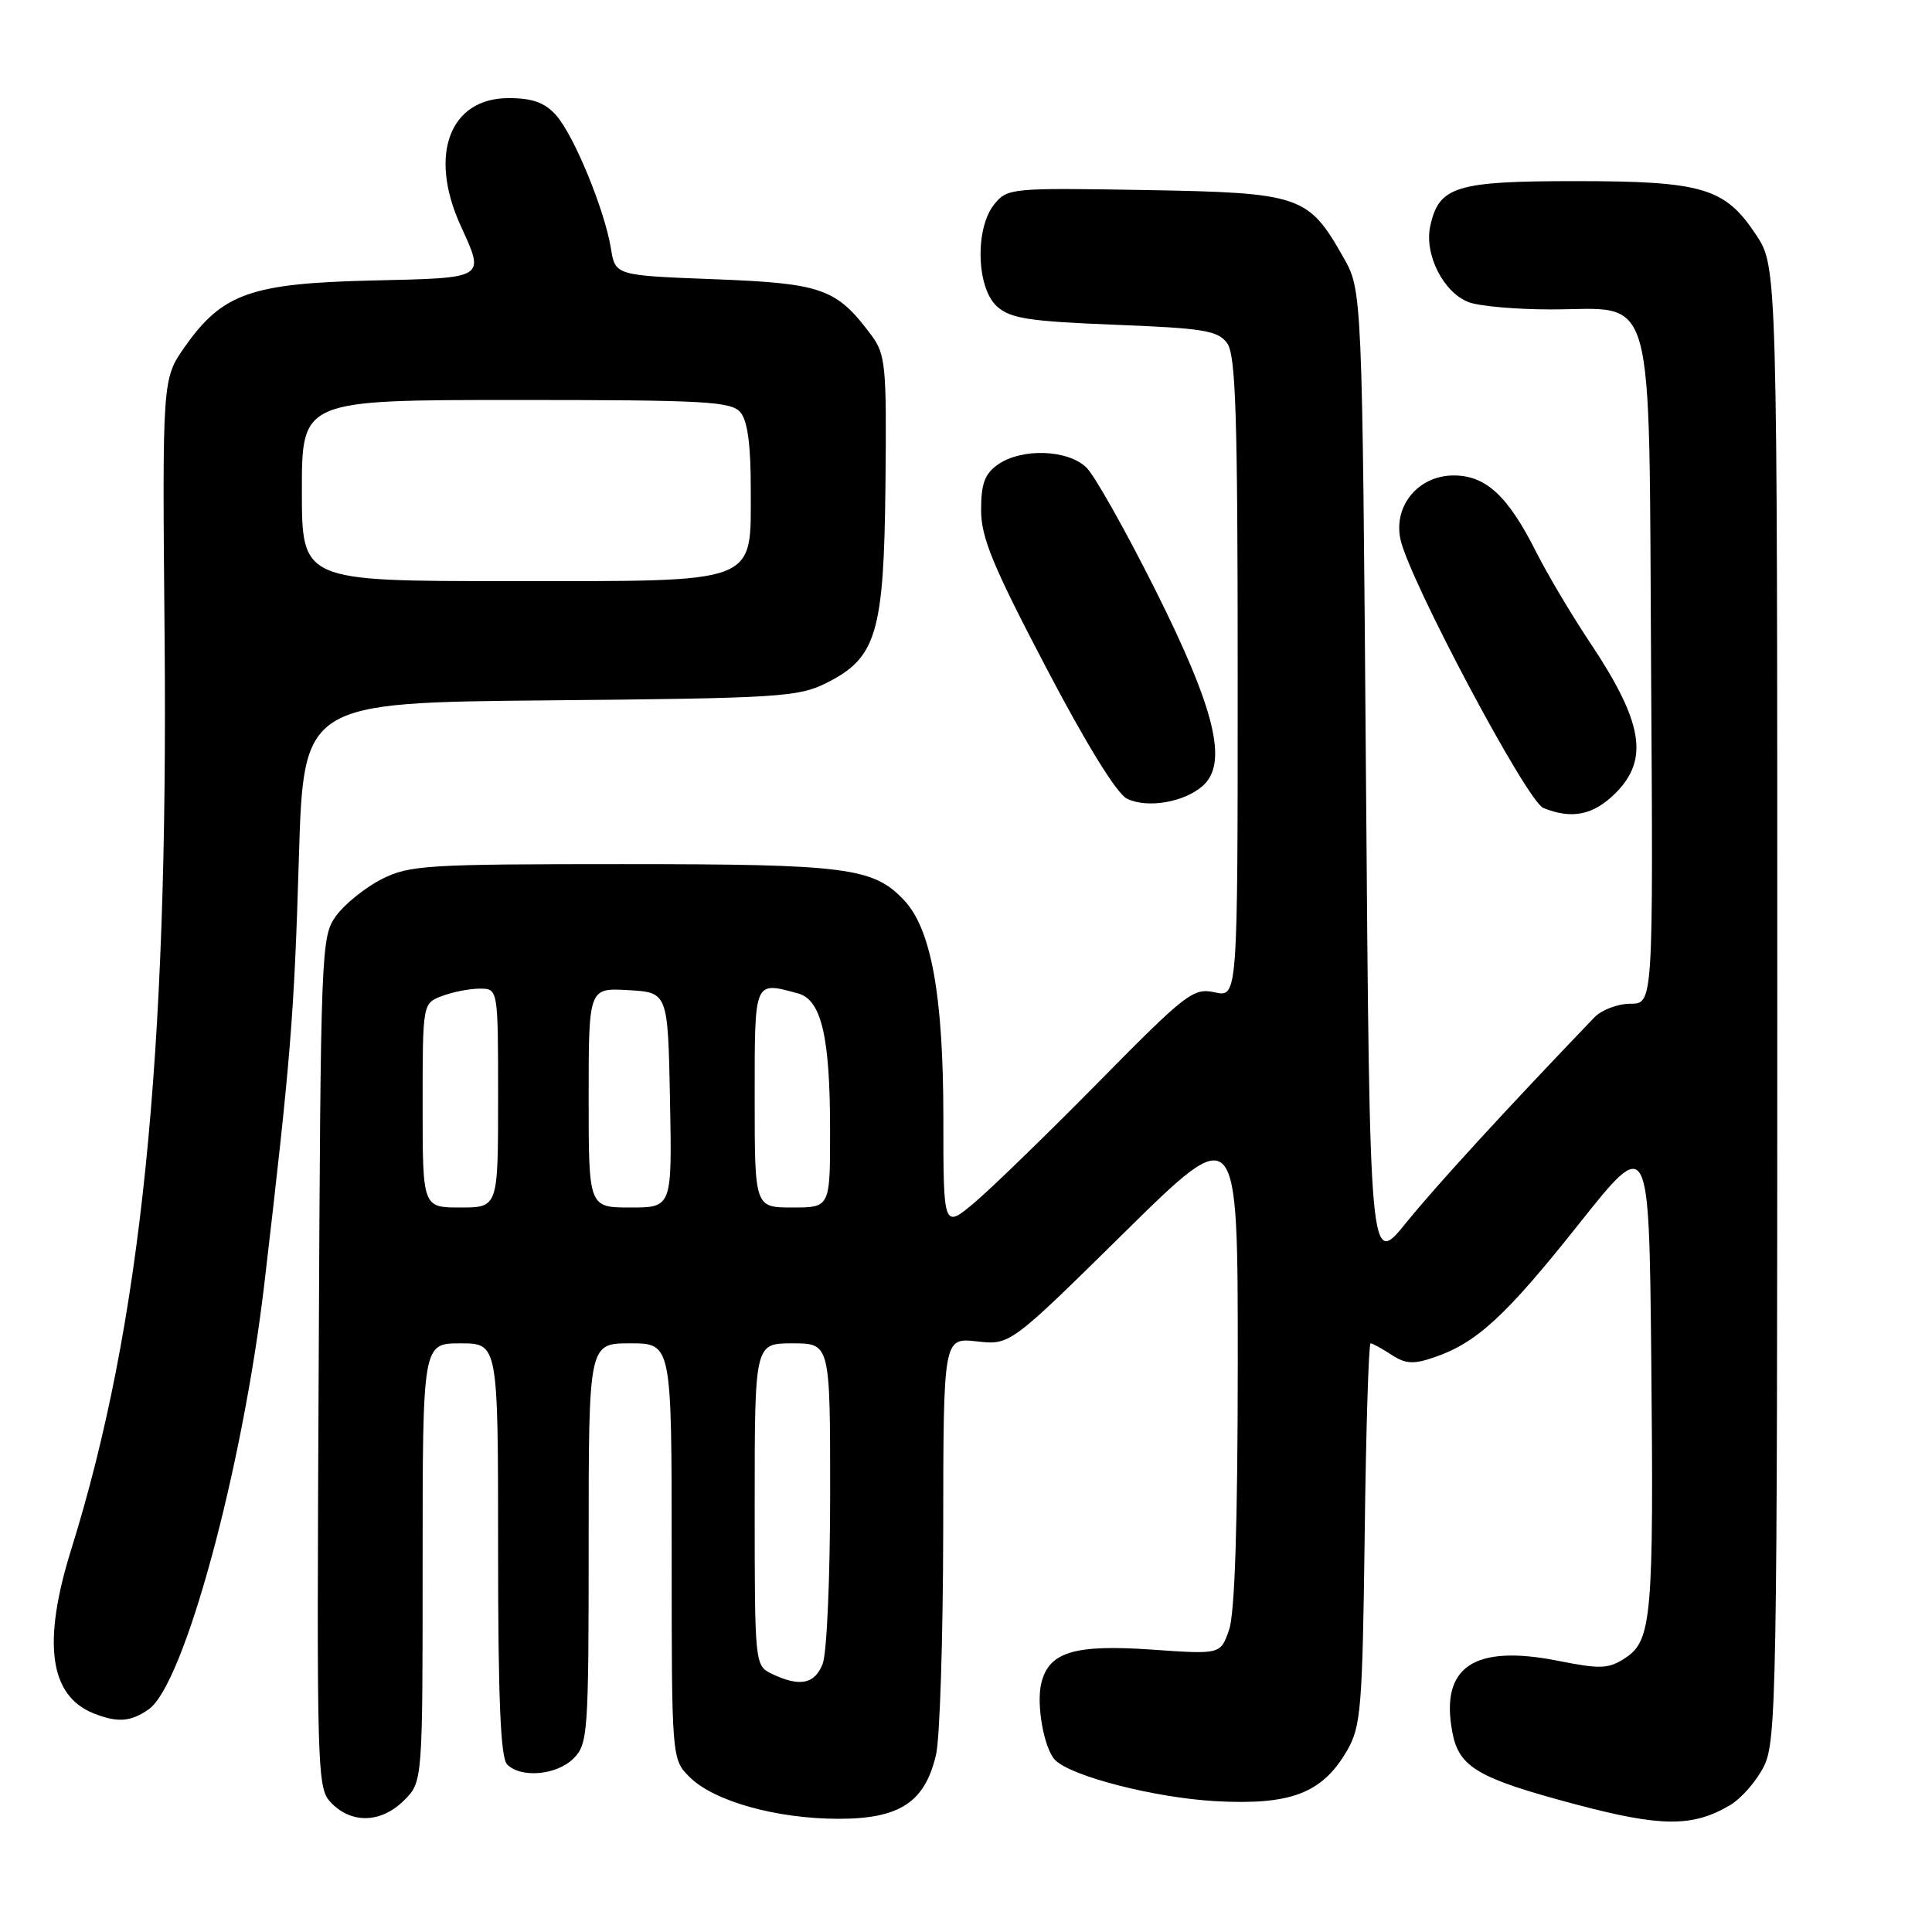 <?xml version="1.0" encoding="UTF-8" standalone="no"?>
<!DOCTYPE svg PUBLIC "-//W3C//DTD SVG 1.1//EN" "http://www.w3.org/Graphics/SVG/1.1/DTD/svg11.dtd" >
<svg xmlns="http://www.w3.org/2000/svg" xmlns:xlink="http://www.w3.org/1999/xlink" version="1.1" viewBox="0 0 256 256">
 <g >
 <path fill="currentColor"
d=" M 229.23 239.20 C 230.74 238.31 232.76 235.99 233.73 234.04 C 235.39 230.73 235.50 224.19 235.50 132.93 C 235.50 35.35 235.50 35.35 232.68 31.10 C 228.57 24.88 225.61 24.00 208.75 24.00 C 192.92 24.00 190.67 24.69 189.52 29.93 C 188.69 33.69 191.25 38.76 194.61 40.04 C 196.00 40.57 200.88 41.00 205.45 41.00 C 219.58 41.00 218.45 36.93 218.78 88.91 C 219.06 133.00 219.06 133.00 216.03 133.00 C 214.36 133.00 212.21 133.82 211.25 134.82 C 199.39 147.19 190.28 157.13 186.33 162.01 C 181.50 167.98 181.50 167.98 181.00 103.24 C 180.50 38.50 180.50 38.50 178.00 34.09 C 173.35 25.88 172.35 25.54 151.69 25.18 C 134.05 24.88 133.47 24.93 131.76 27.05 C 129.17 30.24 129.37 38.12 132.10 40.60 C 133.88 42.20 136.30 42.58 147.70 43.03 C 159.48 43.49 161.38 43.80 162.60 45.47 C 163.75 47.04 164.00 55.03 164.00 89.77 C 164.00 132.16 164.00 132.16 160.97 131.49 C 158.13 130.87 157.20 131.58 145.72 143.22 C 139.00 150.04 131.59 157.25 129.25 159.24 C 125.00 162.85 125.00 162.85 125.00 148.14 C 125.00 131.97 123.41 123.13 119.80 119.29 C 115.73 114.95 112.22 114.50 82.50 114.50 C 56.48 114.50 54.22 114.64 50.56 116.50 C 48.40 117.60 45.70 119.77 44.56 121.32 C 42.54 124.08 42.49 125.36 42.23 180.55 C 41.96 236.03 41.98 236.98 43.98 238.98 C 46.70 241.70 50.56 241.53 53.55 238.55 C 56.00 236.09 56.00 236.09 56.00 207.05 C 56.00 178.00 56.00 178.00 61.00 178.00 C 66.00 178.00 66.00 178.00 66.00 205.30 C 66.00 225.20 66.33 232.93 67.20 233.80 C 69.05 235.65 73.78 235.22 76.00 233.00 C 77.90 231.10 78.00 229.67 78.00 204.50 C 78.00 178.00 78.00 178.00 83.50 178.00 C 89.00 178.00 89.00 178.00 89.00 205.55 C 89.00 233.09 89.00 233.09 91.38 235.47 C 94.58 238.67 102.89 241.00 111.13 241.00 C 119.23 241.00 122.57 238.80 124.03 232.50 C 124.54 230.30 124.96 216.97 124.98 202.87 C 125.00 177.25 125.00 177.25 129.42 177.74 C 133.84 178.24 133.84 178.24 148.93 163.37 C 164.02 148.50 164.02 148.50 164.01 180.60 C 164.00 201.95 163.62 213.79 162.86 215.96 C 161.73 219.22 161.73 219.22 152.61 218.58 C 142.36 217.87 138.99 218.89 137.98 223.01 C 137.28 225.84 138.35 231.75 139.82 233.22 C 141.98 235.38 152.98 238.20 161.00 238.66 C 171.02 239.22 175.19 237.63 178.47 232.00 C 180.34 228.78 180.53 226.49 180.83 203.25 C 181.00 189.36 181.36 178.00 181.61 178.00 C 181.86 178.00 183.10 178.68 184.37 179.51 C 186.25 180.74 187.29 180.80 190.08 179.84 C 195.69 177.92 199.56 174.34 209.27 162.11 C 218.50 150.50 218.50 150.50 218.80 180.00 C 219.14 214.29 218.87 217.38 215.36 219.69 C 213.14 221.14 212.09 221.19 206.48 220.07 C 195.29 217.85 190.81 220.86 192.44 229.51 C 193.31 234.17 195.77 235.62 208.72 239.07 C 220.10 242.10 224.29 242.12 229.23 239.20 Z  M 19.71 226.49 C 24.40 223.20 32.16 194.63 35.04 170.00 C 38.53 140.17 38.97 134.72 39.60 113.80 C 40.22 93.10 40.22 93.10 72.86 92.80 C 103.16 92.52 105.79 92.36 109.50 90.50 C 116.16 87.17 117.13 83.90 117.33 64.08 C 117.49 48.40 117.35 46.95 115.44 44.39 C 110.84 38.22 108.95 37.55 94.70 37.00 C 81.53 36.50 81.53 36.50 80.95 32.92 C 80.12 27.81 76.04 17.89 73.67 15.25 C 72.18 13.59 70.54 13.00 67.40 13.00 C 59.59 13.00 56.76 20.48 61.02 29.86 C 64.26 37.00 64.57 36.81 49.25 37.17 C 33.24 37.55 29.46 38.89 24.50 45.94 C 21.50 50.20 21.50 50.20 21.81 84.35 C 22.31 140.36 18.70 175.62 9.44 205.30 C 5.59 217.62 6.54 224.66 12.36 227.01 C 15.54 228.29 17.31 228.17 19.71 226.49 Z  M 214.08 105.08 C 218.55 100.60 217.70 95.65 210.65 85.09 C 208.23 81.46 205.03 76.08 203.54 73.12 C 199.81 65.71 196.89 63.00 192.62 63.00 C 187.97 63.00 184.63 66.98 185.56 71.43 C 186.66 76.71 202.32 106.17 204.50 107.06 C 208.28 108.60 211.15 108.01 214.08 105.08 Z  M 159.36 104.14 C 162.76 101.15 161.05 94.06 153.08 78.15 C 149.17 70.35 145.08 63.08 143.99 61.99 C 141.56 59.56 135.40 59.33 132.22 61.56 C 130.49 62.77 130.00 64.10 130.00 67.57 C 130.00 71.22 131.54 74.96 138.58 88.39 C 143.92 98.59 147.98 105.17 149.33 105.83 C 152.02 107.14 156.88 106.32 159.36 104.14 Z  M 102.25 221.78 C 100.02 220.70 100.00 220.50 100.00 199.35 C 100.00 178.00 100.00 178.00 105.00 178.00 C 110.00 178.00 110.00 178.00 110.00 197.93 C 110.00 208.90 109.56 219.02 109.02 220.43 C 107.98 223.17 105.97 223.57 102.25 221.78 Z  M 56.00 146.48 C 56.00 132.95 56.00 132.95 58.57 131.98 C 59.98 131.44 62.23 131.00 63.57 131.00 C 66.00 131.00 66.00 131.00 66.00 145.50 C 66.00 160.00 66.00 160.00 61.00 160.00 C 56.00 160.00 56.00 160.00 56.00 146.48 Z  M 78.00 145.45 C 78.00 130.90 78.00 130.90 83.25 131.20 C 88.50 131.50 88.50 131.50 88.78 145.75 C 89.05 160.00 89.05 160.00 83.53 160.00 C 78.00 160.00 78.00 160.00 78.00 145.45 Z  M 100.00 145.50 C 100.00 129.74 99.87 130.05 105.73 131.63 C 108.84 132.46 109.99 137.36 109.99 149.75 C 110.00 160.00 110.00 160.00 105.00 160.00 C 100.00 160.00 100.00 160.00 100.00 145.50 Z  M 40.00 65.00 C 40.00 53.00 40.00 53.00 68.38 53.00 C 93.56 53.00 96.91 53.19 98.13 54.66 C 99.06 55.77 99.49 59.05 99.48 64.76 C 99.46 77.57 100.97 77.00 67.39 77.00 C 40.00 77.00 40.00 77.00 40.00 65.00 Z "/>
</g>
</svg>